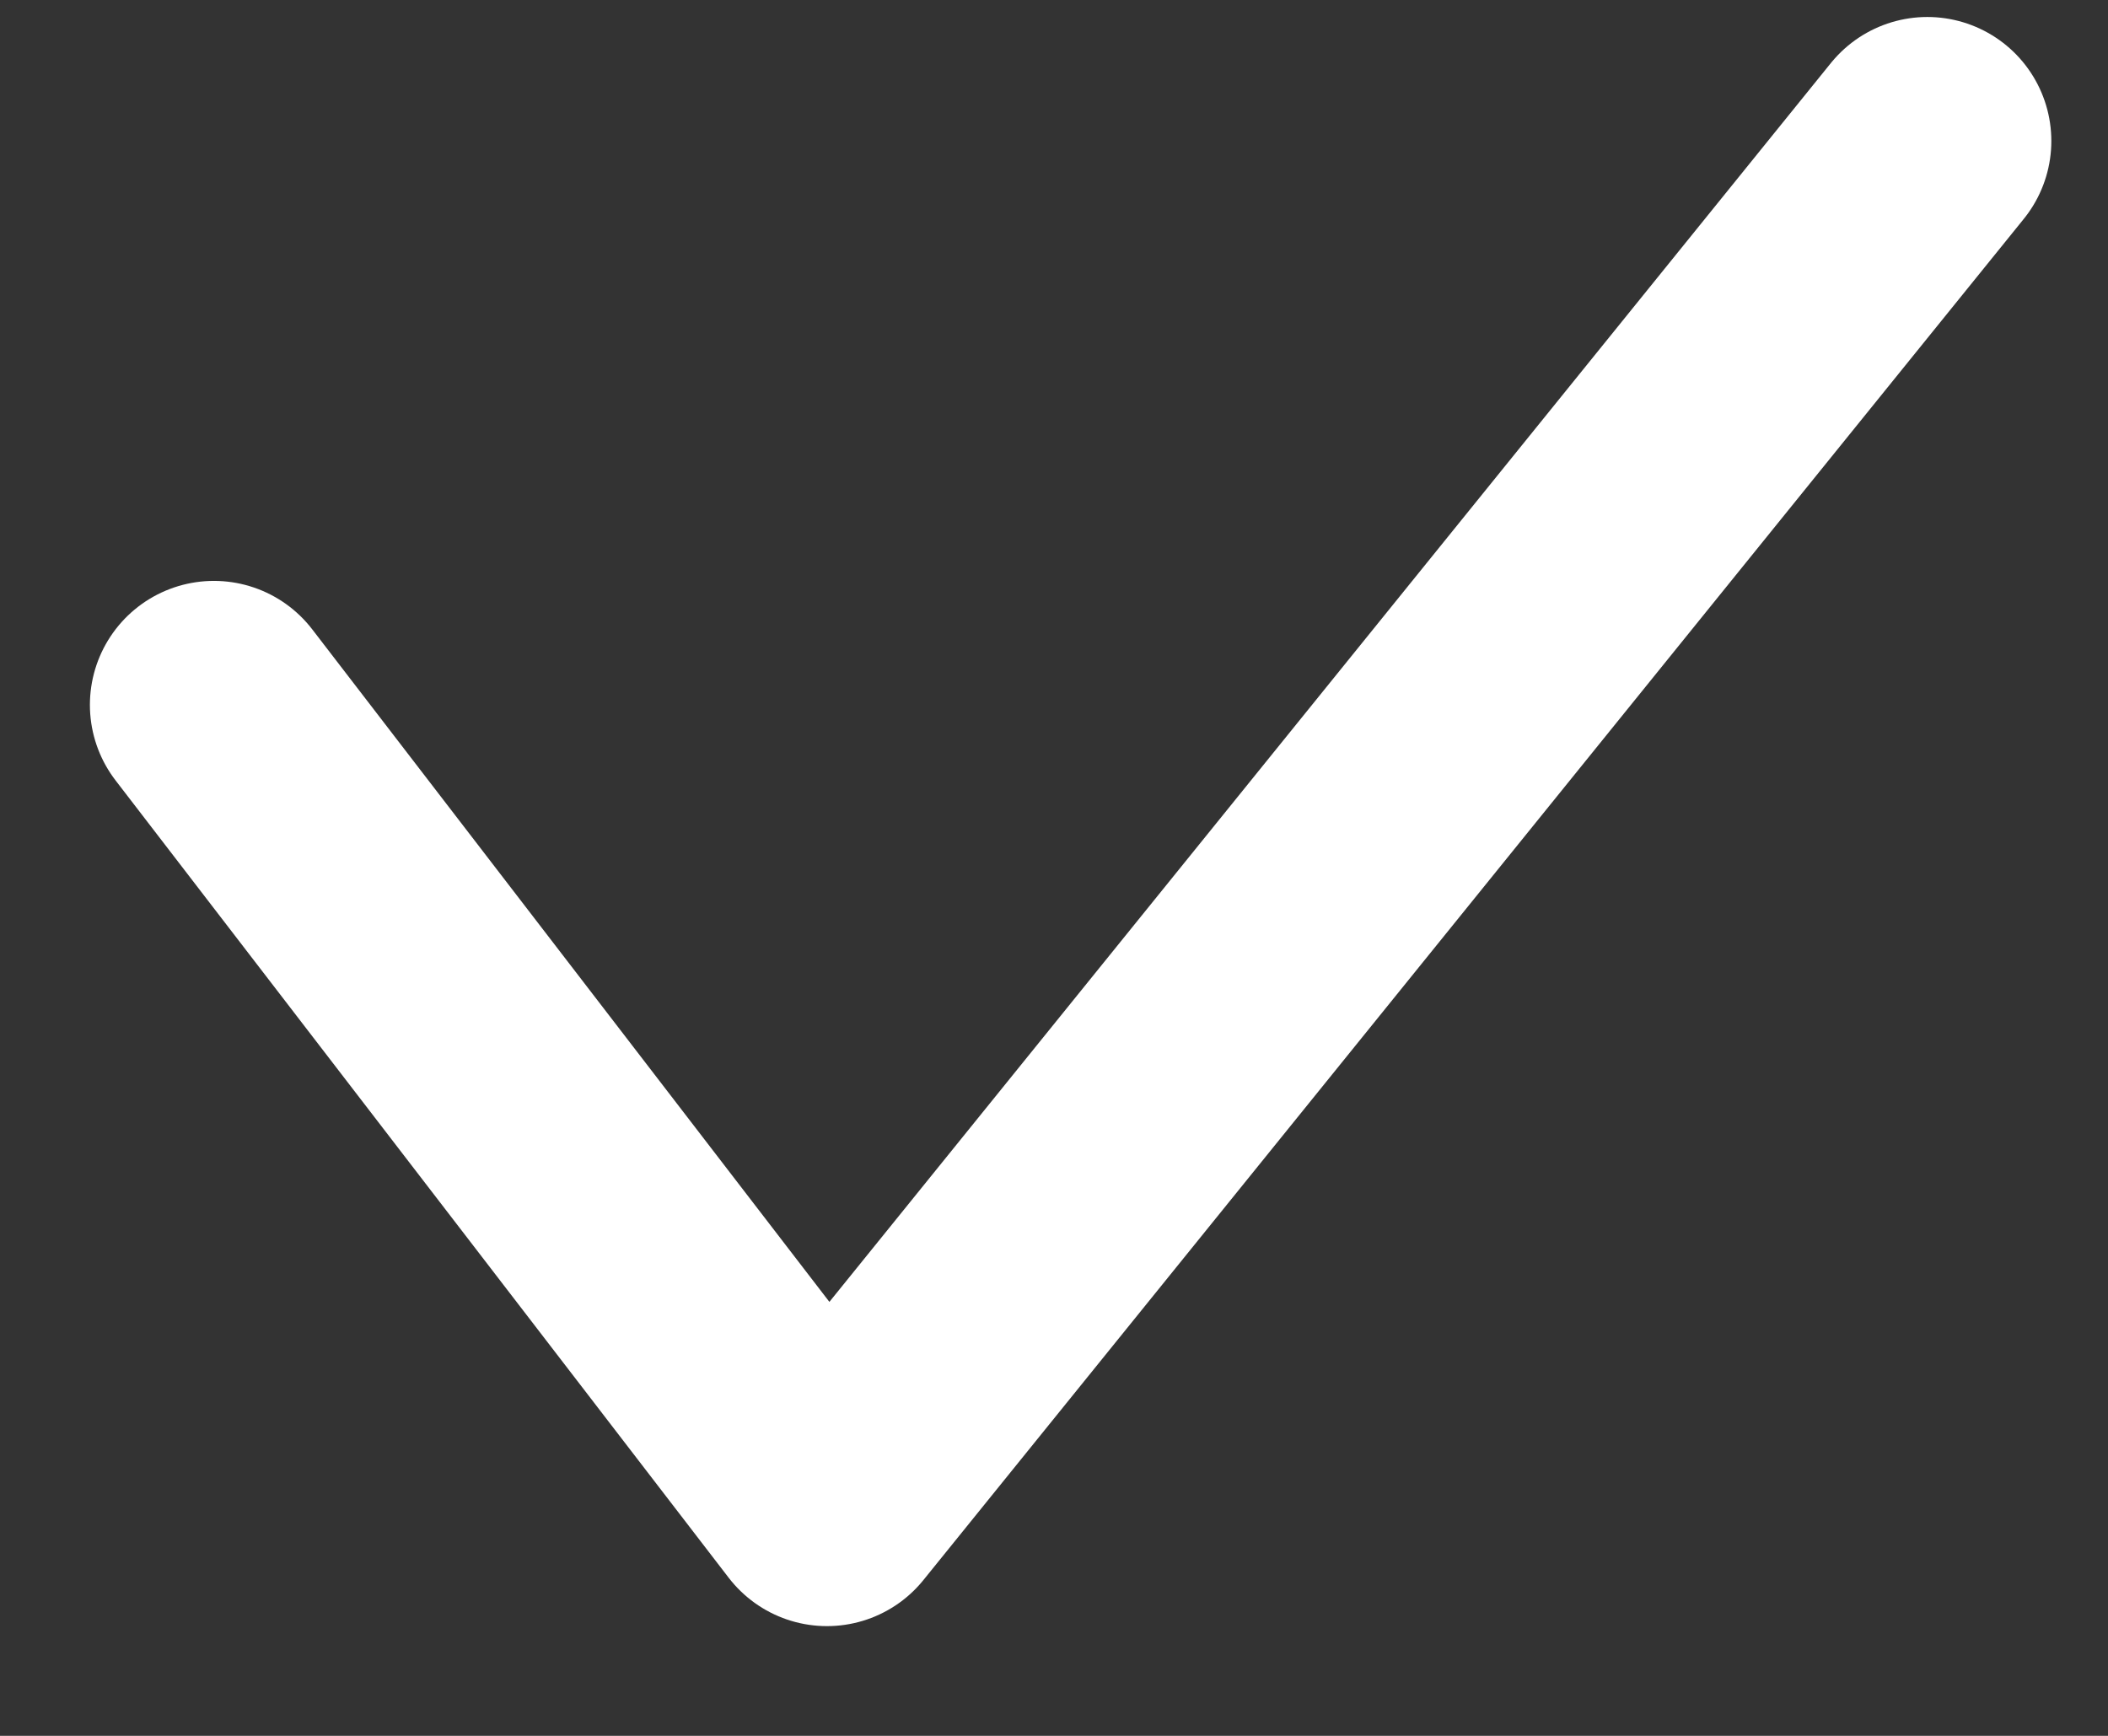 <svg width="17" height="14" viewBox="0 0 17 14" fill="none" xmlns="http://www.w3.org/2000/svg">
<rect x="0" y="0" width="17" height="14" fill="#333333" stroke="none"/>
<path d="M1.725 5.685L6.669 12.115L15.543 1.137" stroke="white" stroke-width="2" stroke-linecap="round" stroke-linejoin="round"/>
</svg>
